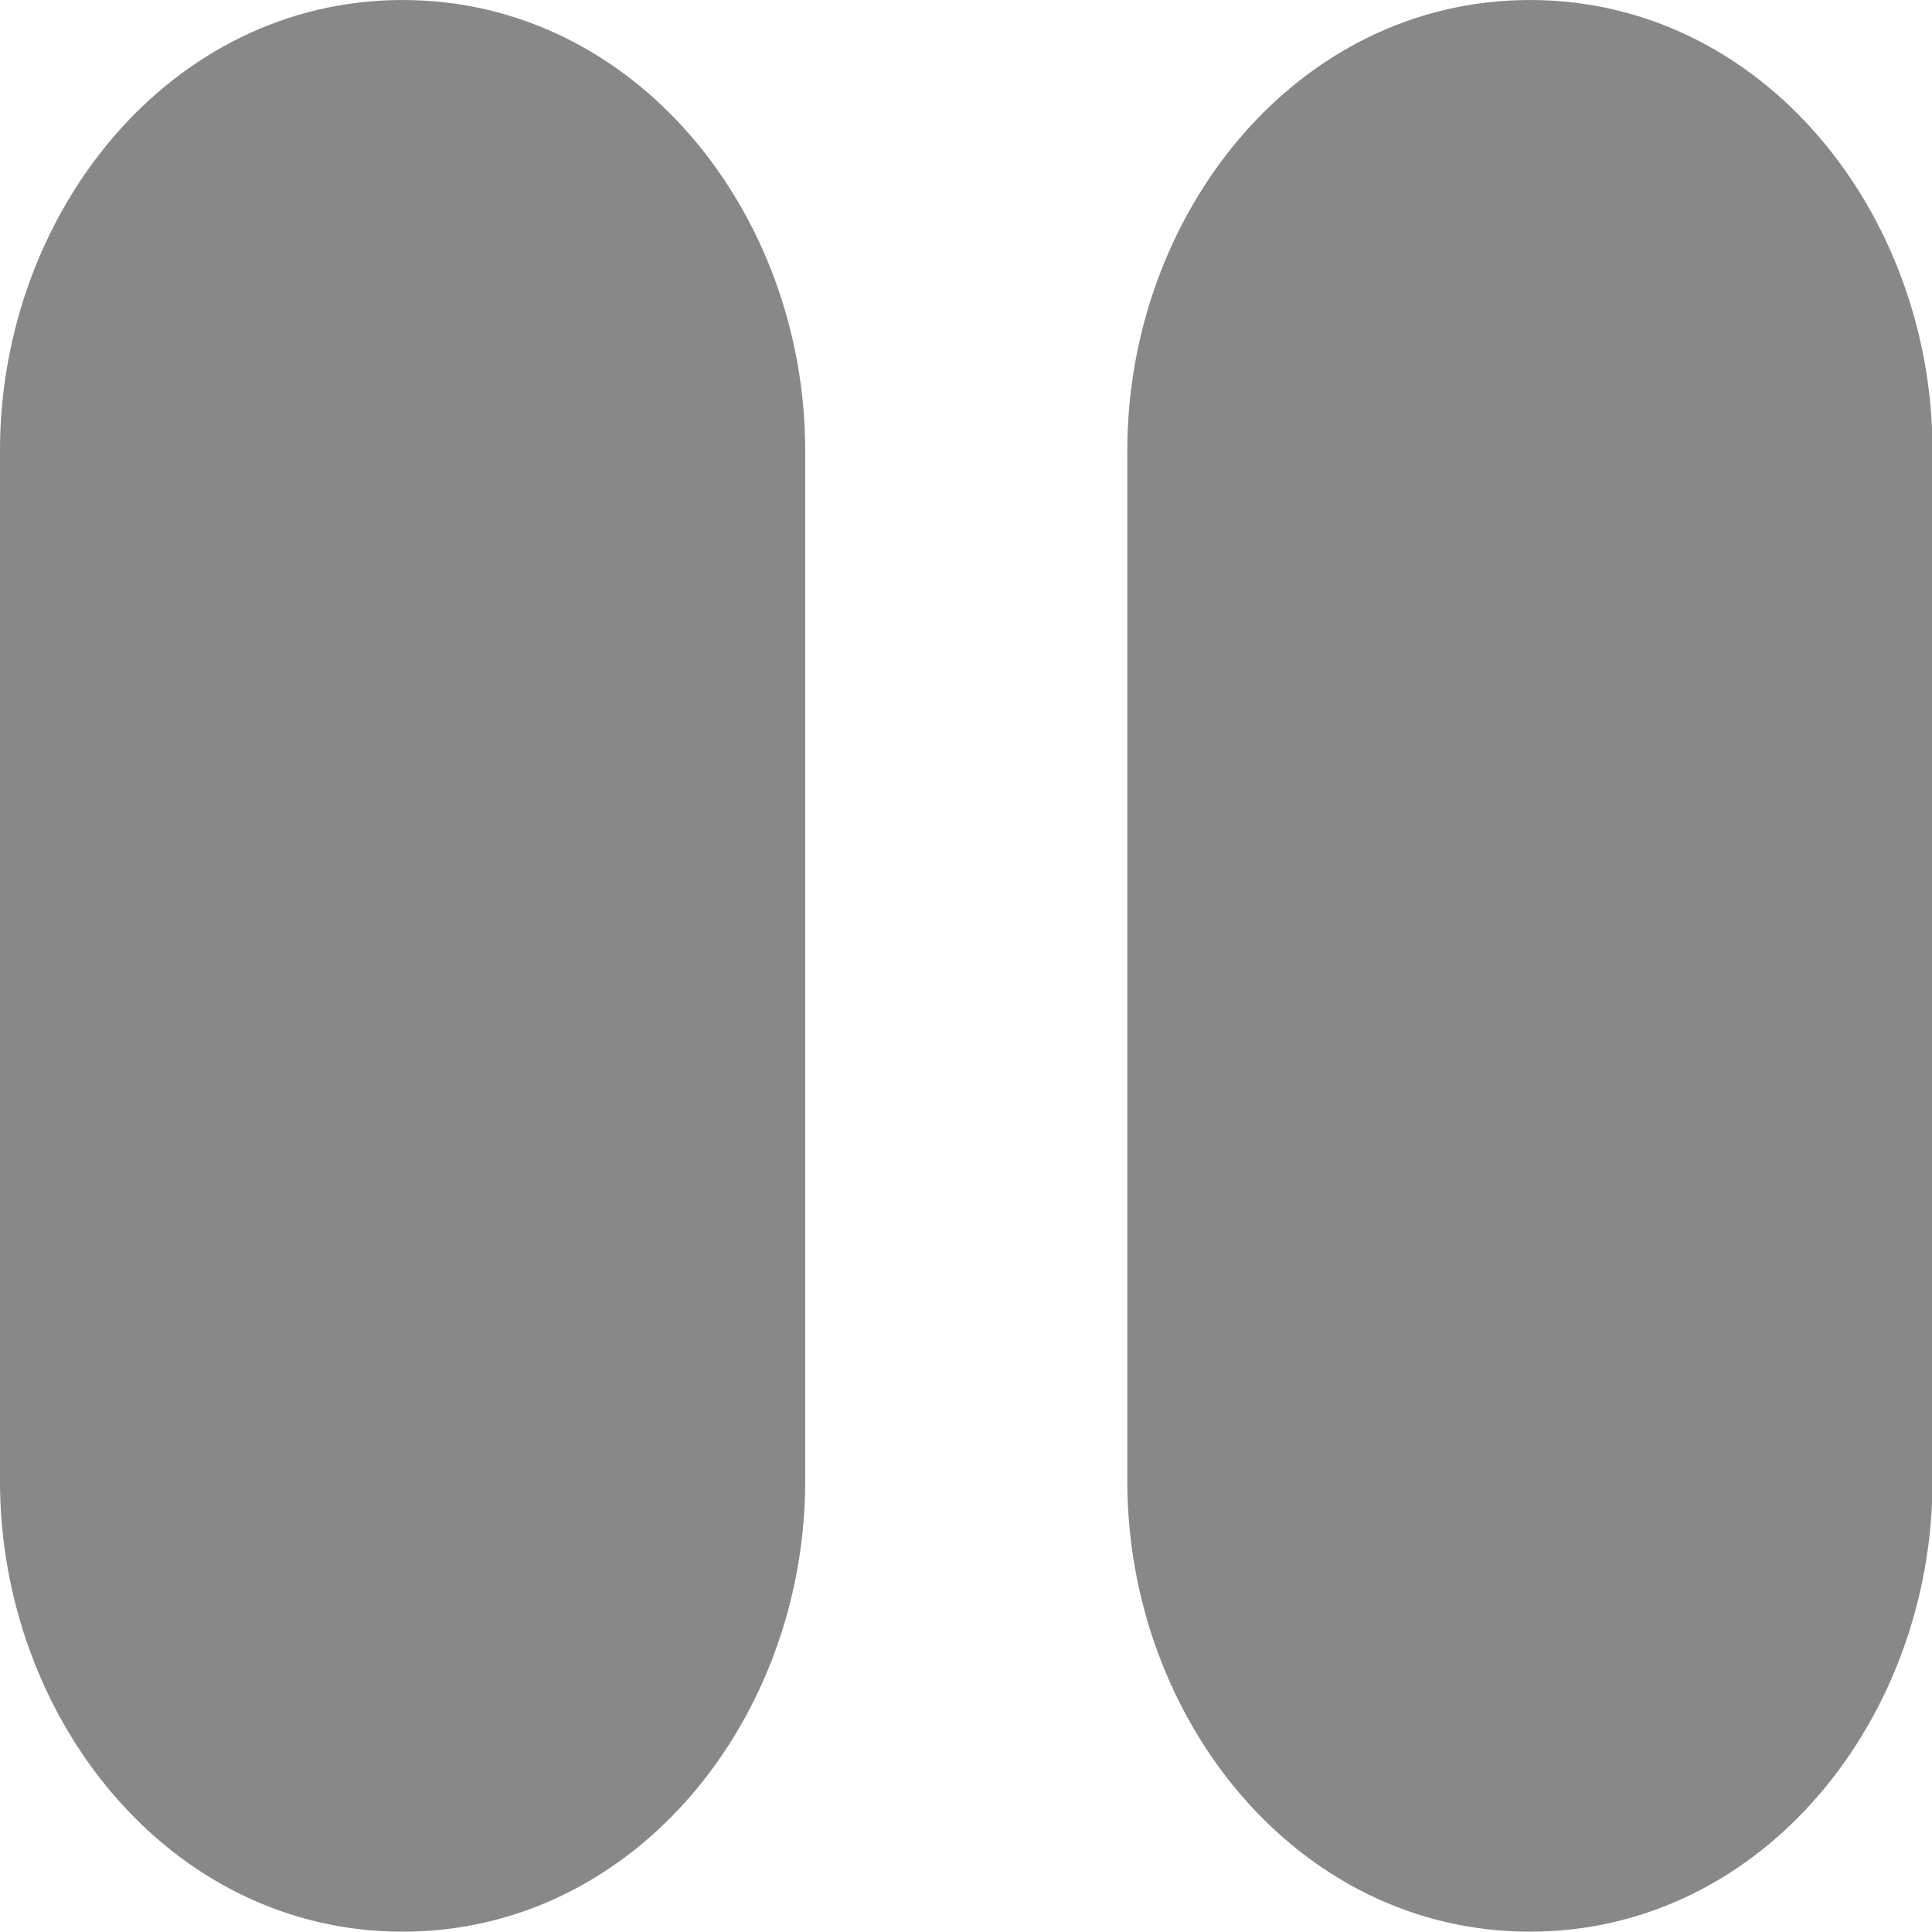 <?xml version="1.0" encoding="UTF-8" standalone="no"?>
<!-- Uploaded to: SVG Repo, www.svgrepo.com, Generator: SVG Repo Mixer Tools -->

<svg
   viewBox="0 0 600 600"
   version="1.1"
   id="svg9724"
   sodipodi:docname="pause.svg"
   inkscape:version="1.3.2 (091e20ef0f, 2023-11-25)"
   width="600"
   height="600"
   xmlns:inkscape="http://www.inkscape.org/namespaces/inkscape"
   xmlns:sodipodi="http://sodipodi.sourceforge.net/DTD/sodipodi-0.dtd"
   xmlns="http://www.w3.org/2000/svg"
   xmlns:svg="http://www.w3.org/2000/svg">
  <defs
     id="defs9728" />
  <sodipodi:namedview
     id="namedview9726"
     pagecolor="#ffffff"
     bordercolor="#666666"
     borderopacity="1.0"
     inkscape:showpageshadow="2"
     inkscape:pageopacity="0.0"
     inkscape:pagecheckerboard="0"
     inkscape:deskcolor="#d1d1d1"
     showgrid="true"
     inkscape:zoom="0.84118632"
     inkscape:cx="16.643162"
     inkscape:cy="384.57592"
     inkscape:window-width="1920"
     inkscape:window-height="1017"
     inkscape:window-x="-8"
     inkscape:window-y="-8"
     inkscape:window-maximized="1"
     inkscape:current-layer="g10449"
     showguides="true">
    <inkscape:grid
       type="xygrid"
       id="grid9972"
       originx="0"
       originy="0"
       spacingy="1"
       spacingx="1"
       units="px"
       visible="true" />
    <sodipodi:guide
       position="-260,300"
       orientation="0,-1"
       id="guide383"
       inkscape:locked="false" />
    <sodipodi:guide
       position="200,470"
       orientation="1,0"
       id="guide385"
       inkscape:locked="false" />
    <sodipodi:guide
       position="240,520"
       orientation="0,-1"
       id="guide939"
       inkscape:locked="false" />
    <sodipodi:guide
       position="220,80"
       orientation="0,-1"
       id="guide941"
       inkscape:locked="false" />
  </sodipodi:namedview>
  <g
     id="g10449"
     transform="matrix(0.952,0,0,0.951,13.901,12.169)"
     style="stroke-width:1.051">
    <g
       id="path10026"
       inkscape:transform-center-x="-0.59233046"
       inkscape:transform-center-y="-20.347403"
       transform="matrix(1.381,0,0,1.27,273.6,263.998)" />
    <g
       id="g11314"
       transform="matrix(1.509,0,0,1.396,36.774,-9.45)"
       style="stroke-width:50.695" />
    <path
       style="color:#000000;fill:#888888;stroke-linecap:round;stroke-linejoin:round;-inkscape-stroke:none;paint-order:stroke fill markers;fill-opacity:1"
       d="m 116.732,-12.793 c -76.036,0 -131.338,69.766 -131.338,147.176 v 336.457 c 0,77.41 55.301,147.176 131.338,147.176 76.036,0 131.34,-69.766 131.34,-147.176 V 134.383 c 0,-77.41 -55.303,-147.176 -131.34,-147.176 z"
       id="rect1352"
       sodipodi:nodetypes="sssssss" />
    <path
       style="color:#000000;fill:#888888;stroke-linecap:round;stroke-linejoin:round;-inkscape-stroke:none;paint-order:stroke fill markers;fill-opacity:1"
       d="m 484.484,-12.793 c -76.036,0 -131.34,69.766 -131.34,147.176 v 336.457 c 0,77.41 55.303,147.176 131.34,147.176 76.036,0 131.34,-69.766 131.34,-147.176 V 134.383 c 0,-77.41 -55.303,-147.176 -131.34,-147.176 z"
       id="rect1352-3"
       sodipodi:nodetypes="sssssss" />
  </g>
</svg>
